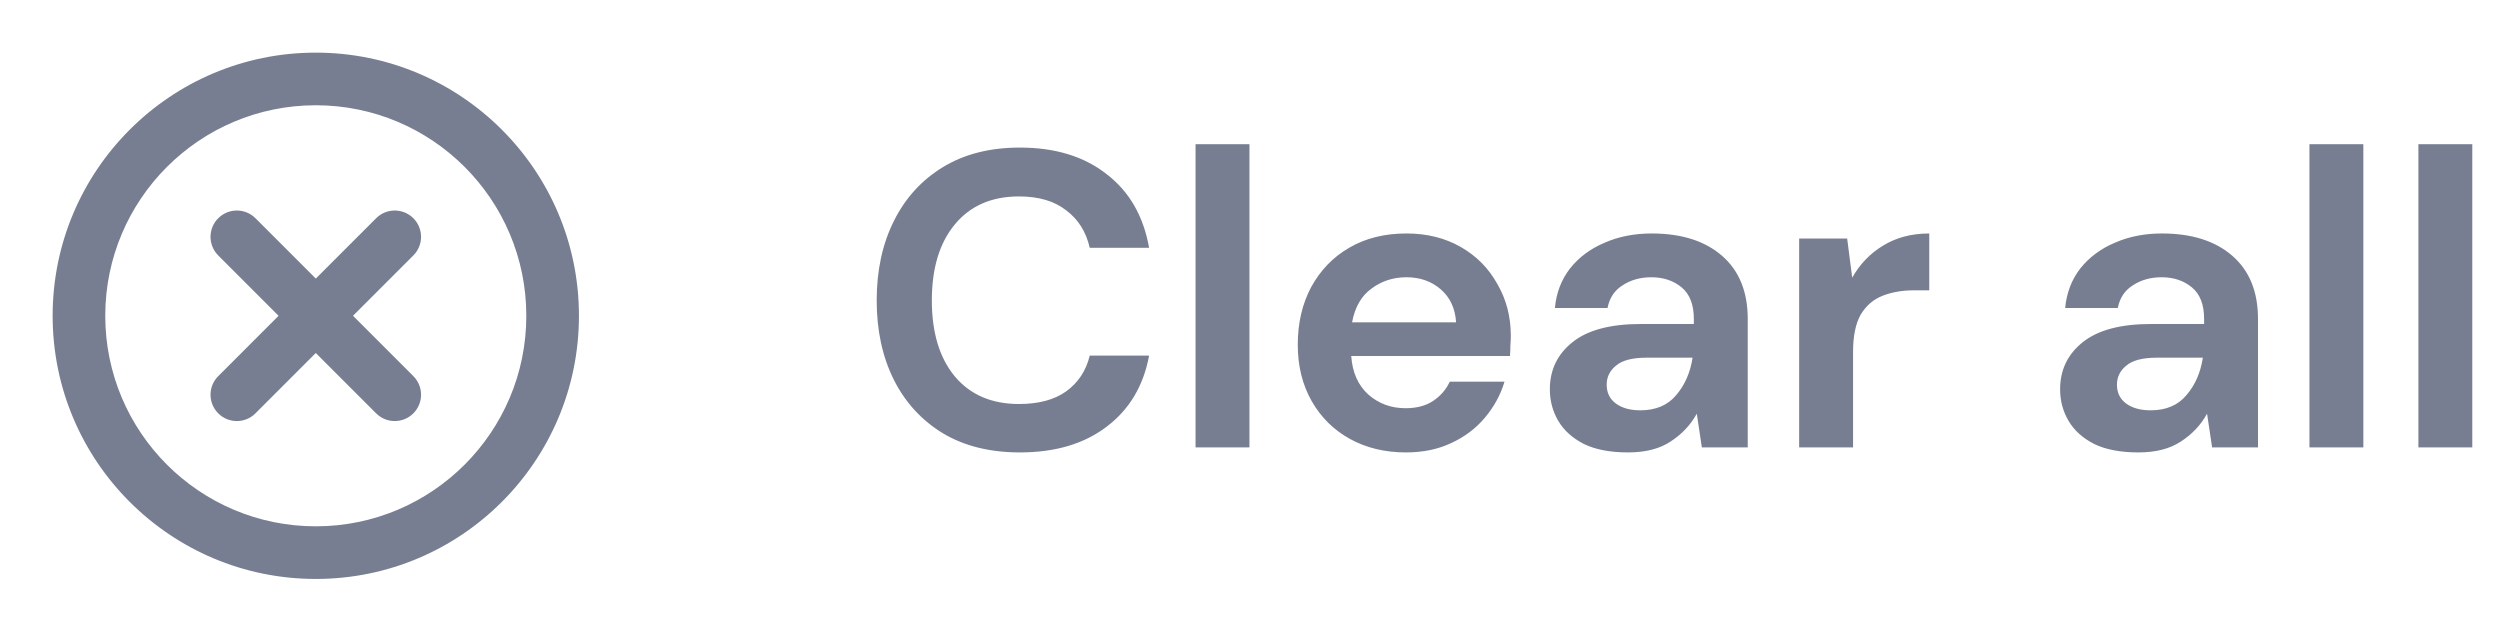 <svg width="95" height="24" viewBox="0 0 95 24" fill="none" xmlns="http://www.w3.org/2000/svg">
<path fill-rule="evenodd" clip-rule="evenodd" d="M12 20C16.418 20 20 16.418 20 12C20 7.582 16.418 4 12 4C7.582 4 4 7.582 4 12C4 16.418 7.582 20 12 20ZM12 22C17.523 22 22 17.523 22 12C22 6.477 17.523 2 12 2C6.477 2 2 6.477 2 12C2 17.523 6.477 22 12 22Z" fill="#777E91"/>
<path fill-rule="evenodd" clip-rule="evenodd" d="M8.293 8.293C8.683 7.902 9.317 7.902 9.707 8.293L12 10.586L14.293 8.293C14.683 7.902 15.317 7.902 15.707 8.293C16.098 8.683 16.098 9.317 15.707 9.707L13.414 12L15.707 14.293C16.098 14.683 16.098 15.317 15.707 15.707C15.317 16.098 14.683 16.098 14.293 15.707L12 13.414L9.707 15.707C9.317 16.098 8.683 16.098 8.293 15.707C7.902 15.317 7.902 14.683 8.293 14.293L10.586 12L8.293 9.707C7.902 9.317 7.902 8.683 8.293 8.293Z" fill="#777E91"/>
<path d="M38.754 17.192C37.623 17.192 36.652 16.952 35.842 16.472C35.031 15.981 34.407 15.304 33.97 14.44C33.532 13.565 33.314 12.557 33.314 11.416C33.314 10.275 33.532 9.267 33.97 8.392C34.407 7.517 35.031 6.835 35.842 6.344C36.652 5.853 37.623 5.608 38.754 5.608C40.098 5.608 41.196 5.944 42.05 6.616C42.914 7.277 43.452 8.211 43.666 9.416H41.41C41.271 8.808 40.972 8.333 40.514 7.992C40.066 7.64 39.468 7.464 38.722 7.464C37.687 7.464 36.876 7.816 36.29 8.52C35.703 9.224 35.41 10.189 35.41 11.416C35.41 12.643 35.703 13.608 36.29 14.312C36.876 15.005 37.687 15.352 38.722 15.352C39.468 15.352 40.066 15.192 40.514 14.872C40.972 14.541 41.271 14.088 41.41 13.512H43.666C43.452 14.664 42.914 15.565 42.05 16.216C41.196 16.867 40.098 17.192 38.754 17.192ZM45.431 17V5.48H47.479V17H45.431ZM53.427 17.192C52.627 17.192 51.918 17.021 51.299 16.68C50.681 16.339 50.195 15.859 49.843 15.24C49.491 14.621 49.315 13.907 49.315 13.096C49.315 12.275 49.486 11.544 49.827 10.904C50.179 10.264 50.659 9.768 51.267 9.416C51.886 9.053 52.611 8.872 53.443 8.872C54.222 8.872 54.91 9.043 55.507 9.384C56.105 9.725 56.569 10.195 56.899 10.792C57.241 11.379 57.411 12.035 57.411 12.76C57.411 12.877 57.406 13 57.395 13.128C57.395 13.256 57.39 13.389 57.379 13.528H51.347C51.39 14.147 51.603 14.632 51.987 14.984C52.382 15.336 52.857 15.512 53.411 15.512C53.827 15.512 54.174 15.421 54.451 15.24C54.739 15.048 54.953 14.803 55.091 14.504H57.171C57.022 15.005 56.771 15.464 56.419 15.88C56.078 16.285 55.651 16.605 55.139 16.84C54.638 17.075 54.067 17.192 53.427 17.192ZM53.443 10.536C52.942 10.536 52.499 10.68 52.115 10.968C51.731 11.245 51.486 11.672 51.379 12.248H55.331C55.299 11.725 55.107 11.309 54.755 11C54.403 10.691 53.966 10.536 53.443 10.536ZM61.87 17.192C61.187 17.192 60.627 17.085 60.19 16.872C59.752 16.648 59.427 16.355 59.214 15.992C59 15.629 58.894 15.229 58.894 14.792C58.894 14.056 59.182 13.459 59.758 13C60.334 12.541 61.198 12.312 62.35 12.312H64.366V12.12C64.366 11.576 64.211 11.176 63.902 10.92C63.592 10.664 63.208 10.536 62.75 10.536C62.334 10.536 61.971 10.637 61.662 10.84C61.352 11.032 61.16 11.32 61.086 11.704H59.086C59.139 11.128 59.331 10.627 59.662 10.2C60.003 9.773 60.44 9.448 60.974 9.224C61.507 8.989 62.104 8.872 62.766 8.872C63.896 8.872 64.787 9.155 65.438 9.72C66.088 10.285 66.414 11.085 66.414 12.12V17H64.67L64.478 15.72C64.243 16.147 63.912 16.499 63.486 16.776C63.07 17.053 62.531 17.192 61.87 17.192ZM62.334 15.592C62.92 15.592 63.374 15.4 63.694 15.016C64.024 14.632 64.232 14.157 64.318 13.592H62.574C62.03 13.592 61.64 13.693 61.406 13.896C61.171 14.088 61.054 14.328 61.054 14.616C61.054 14.925 61.171 15.165 61.406 15.336C61.64 15.507 61.95 15.592 62.334 15.592ZM68.368 17V9.064H70.192L70.384 10.552C70.672 10.04 71.061 9.635 71.552 9.336C72.053 9.027 72.64 8.872 73.312 8.872V11.032H72.736C72.288 11.032 71.888 11.101 71.536 11.24C71.184 11.379 70.907 11.619 70.704 11.96C70.512 12.301 70.416 12.776 70.416 13.384V17H68.368ZM81.26 17.192C80.578 17.192 80.018 17.085 79.58 16.872C79.143 16.648 78.818 16.355 78.604 15.992C78.391 15.629 78.284 15.229 78.284 14.792C78.284 14.056 78.572 13.459 79.148 13C79.724 12.541 80.588 12.312 81.74 12.312H83.756V12.12C83.756 11.576 83.602 11.176 83.292 10.92C82.983 10.664 82.599 10.536 82.14 10.536C81.724 10.536 81.362 10.637 81.052 10.84C80.743 11.032 80.551 11.32 80.476 11.704H78.476C78.53 11.128 78.722 10.627 79.052 10.2C79.394 9.773 79.831 9.448 80.364 9.224C80.898 8.989 81.495 8.872 82.156 8.872C83.287 8.872 84.178 9.155 84.828 9.72C85.479 10.285 85.804 11.085 85.804 12.12V17H84.06L83.868 15.72C83.634 16.147 83.303 16.499 82.876 16.776C82.46 17.053 81.922 17.192 81.26 17.192ZM81.724 15.592C82.311 15.592 82.764 15.4 83.084 15.016C83.415 14.632 83.623 14.157 83.708 13.592H81.964C81.42 13.592 81.031 13.693 80.796 13.896C80.562 14.088 80.444 14.328 80.444 14.616C80.444 14.925 80.562 15.165 80.796 15.336C81.031 15.507 81.34 15.592 81.724 15.592ZM87.759 17V5.48H89.807V17H87.759ZM91.899 17V5.48H93.947V17H91.899Z" fill="#777E91"/>
</svg>
